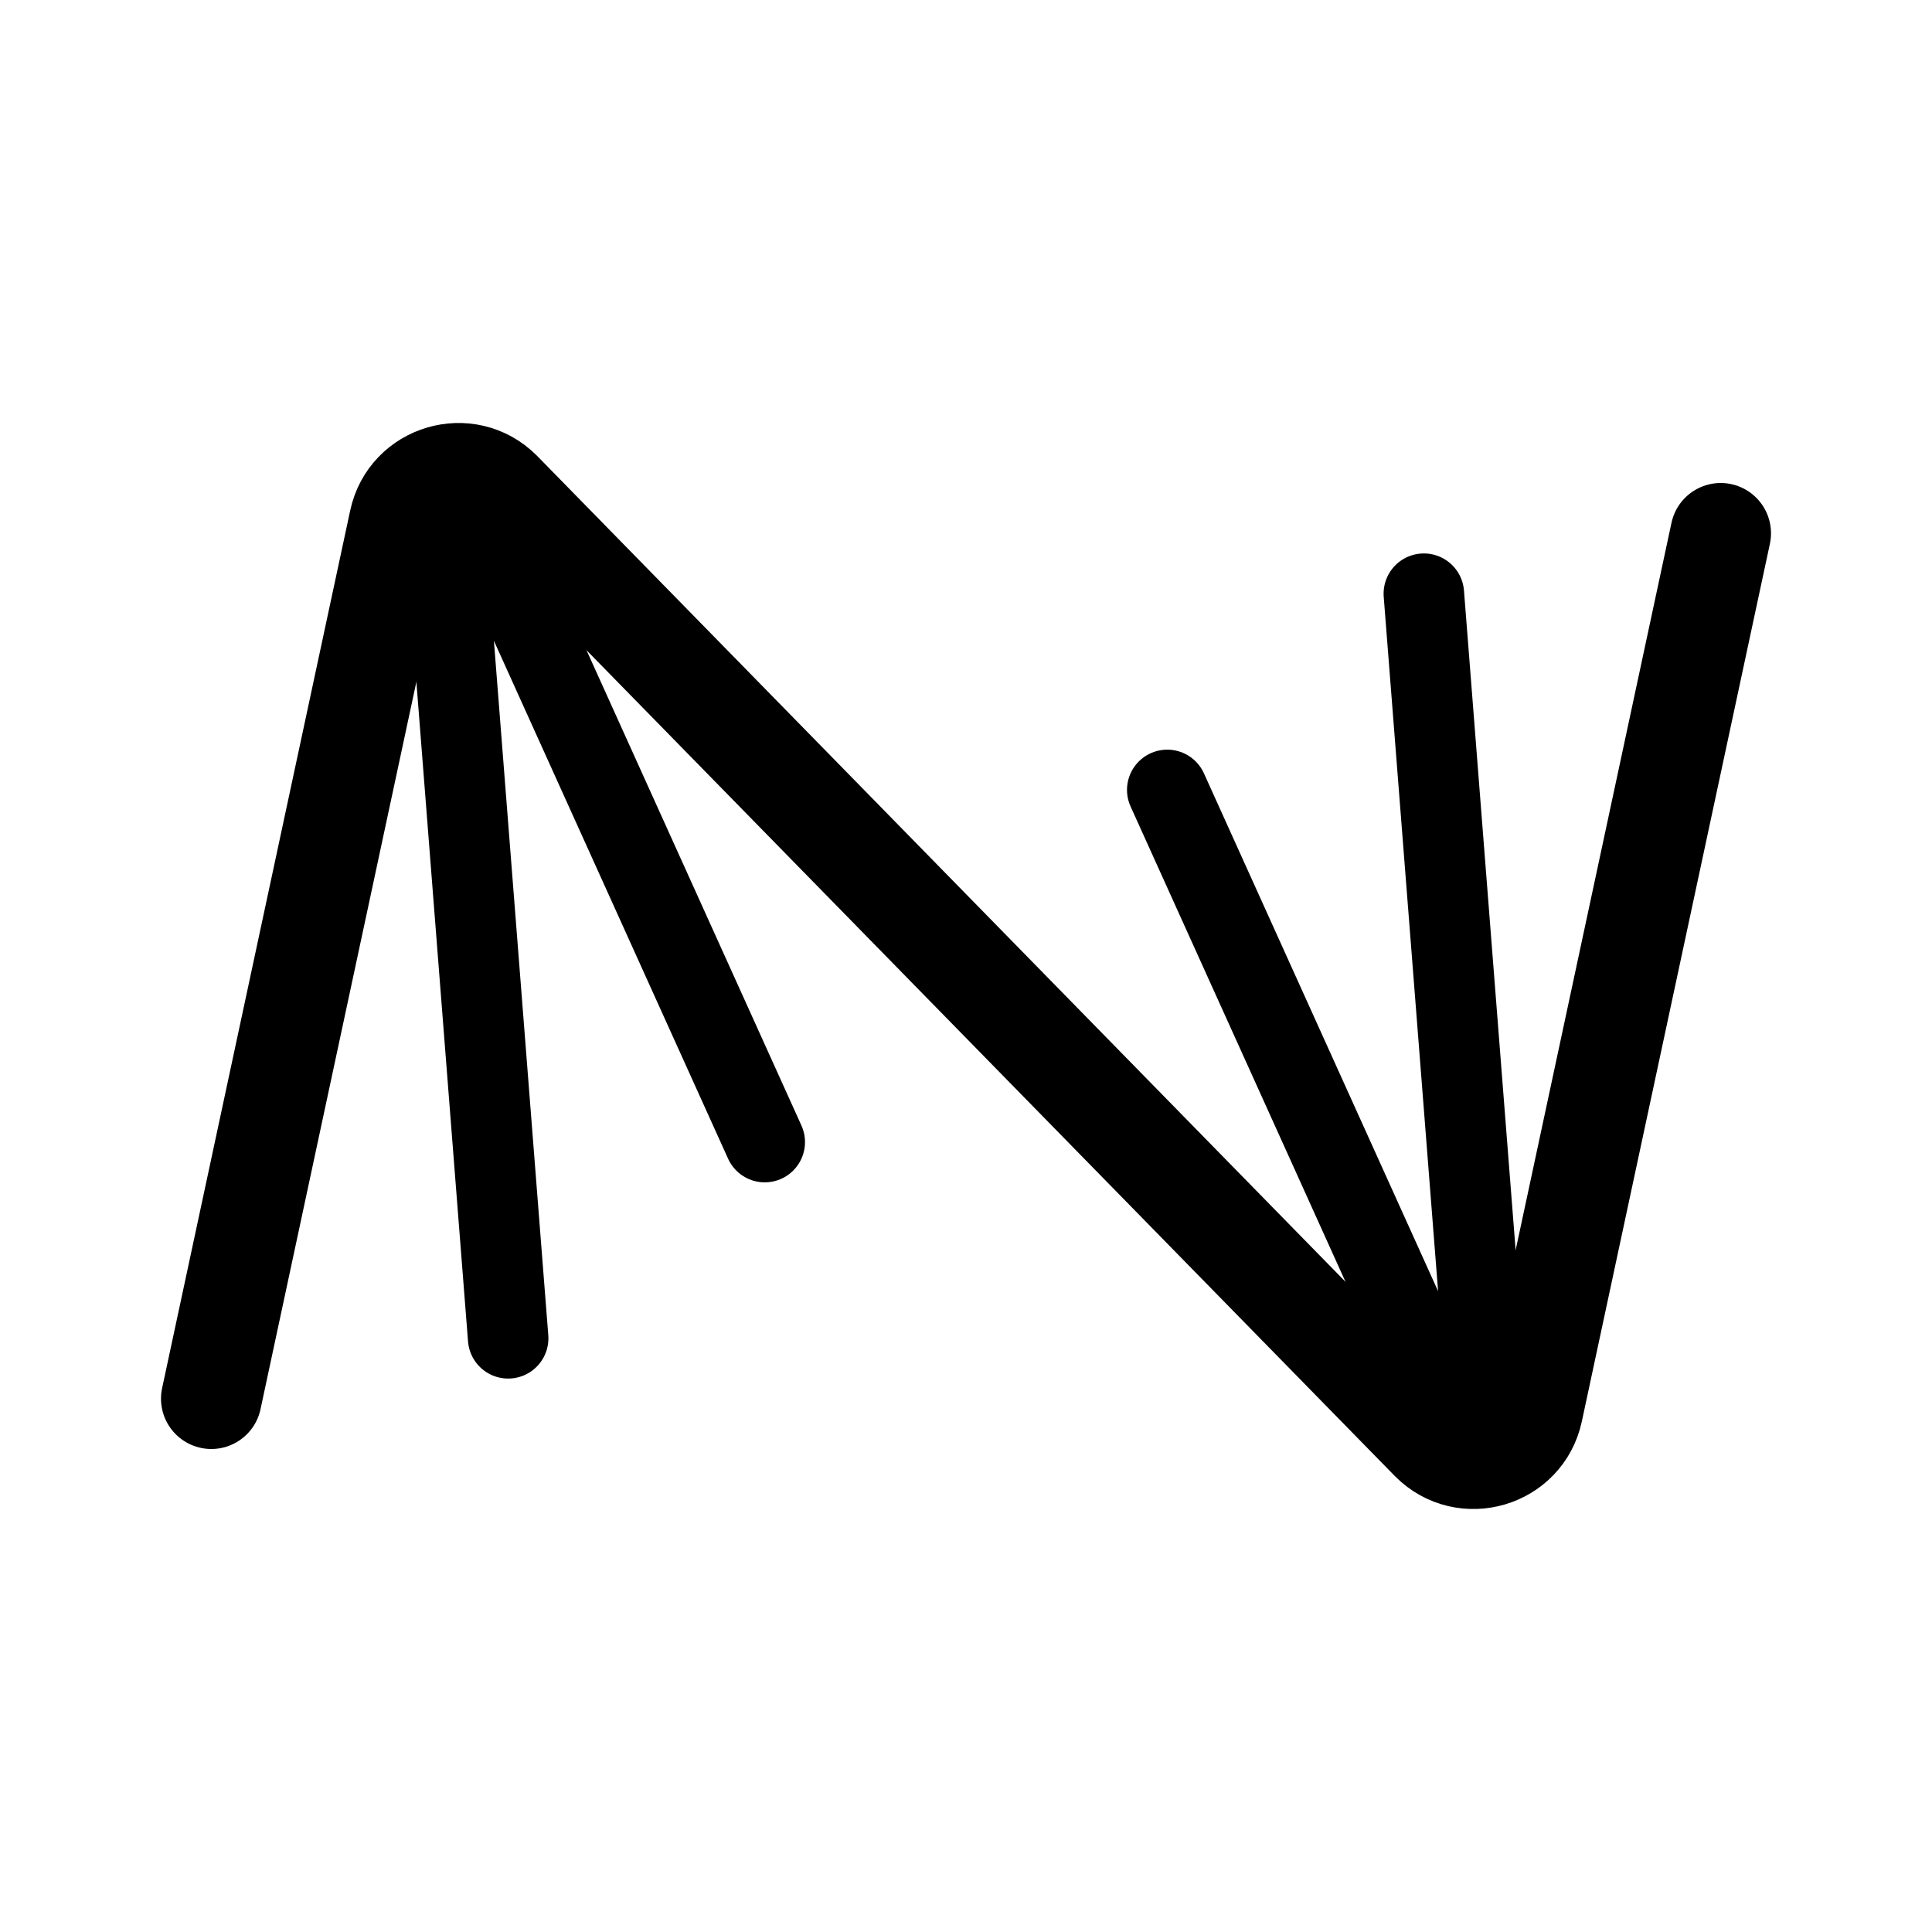 <svg xmlns="http://www.w3.org/2000/svg" width="192" height="192" fill="none"><path stroke="#000" stroke-linecap="round" stroke-linejoin="round" stroke-width="10" d="m21 139 18.69-87.216c.995-4.65 6.746-6.348 10.109-2.986l92.402 94.403c3.363 3.363 9.114 1.664 10.11-2.985L171 53"/><path stroke="#000" stroke-linecap="round" stroke-linejoin="round" stroke-width="8" d="m44 50 6.5 83m97.5 9-6.5-83M50 56l26 57.5m66 22.5-26-57.5"/></svg>